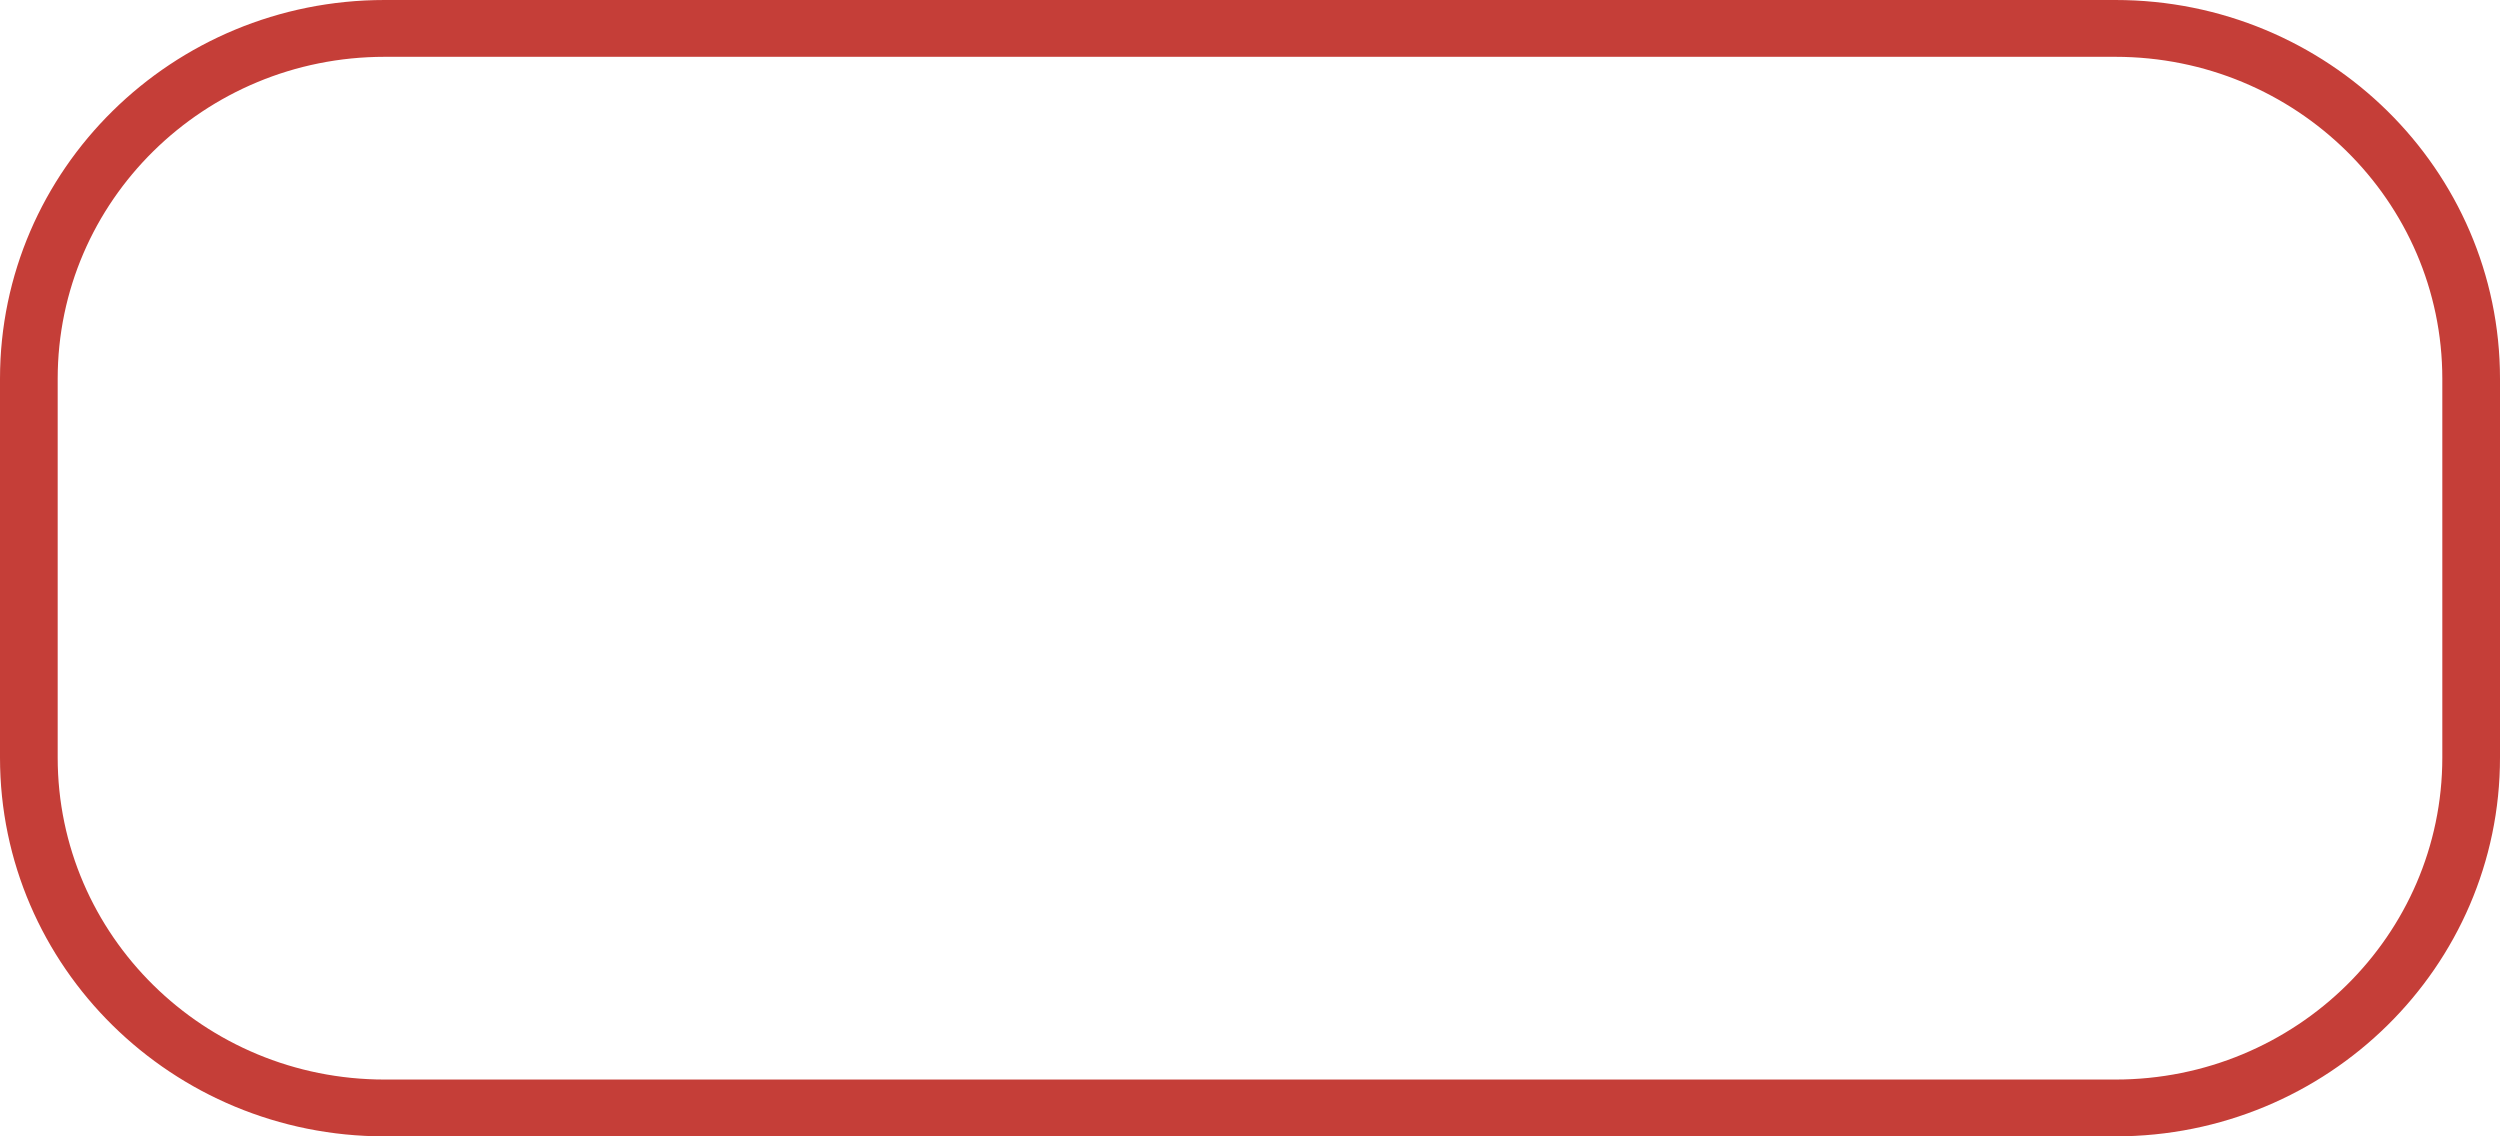 <svg width="110" height="50" viewBox="0 0 110 50" fill="none" xmlns="http://www.w3.org/2000/svg">
<path fill-rule="evenodd" clip-rule="evenodd" d="M93.077 2.5H16.923C8.979 2.5 2.538 8.843 2.538 16.667V33.333C2.538 41.157 8.979 47.5 16.923 47.5H93.077C101.021 47.5 107.462 41.157 107.462 33.333V16.667C107.462 8.843 101.021 2.5 93.077 2.5ZM16.923 0C7.577 0 0 7.462 0 16.667V33.333C0 42.538 7.577 50 16.923 50H93.077C102.423 50 110 42.538 110 33.333V16.667C110 7.462 102.423 0 93.077 0H16.923Z" fill="#C53E38"/>
</svg>
